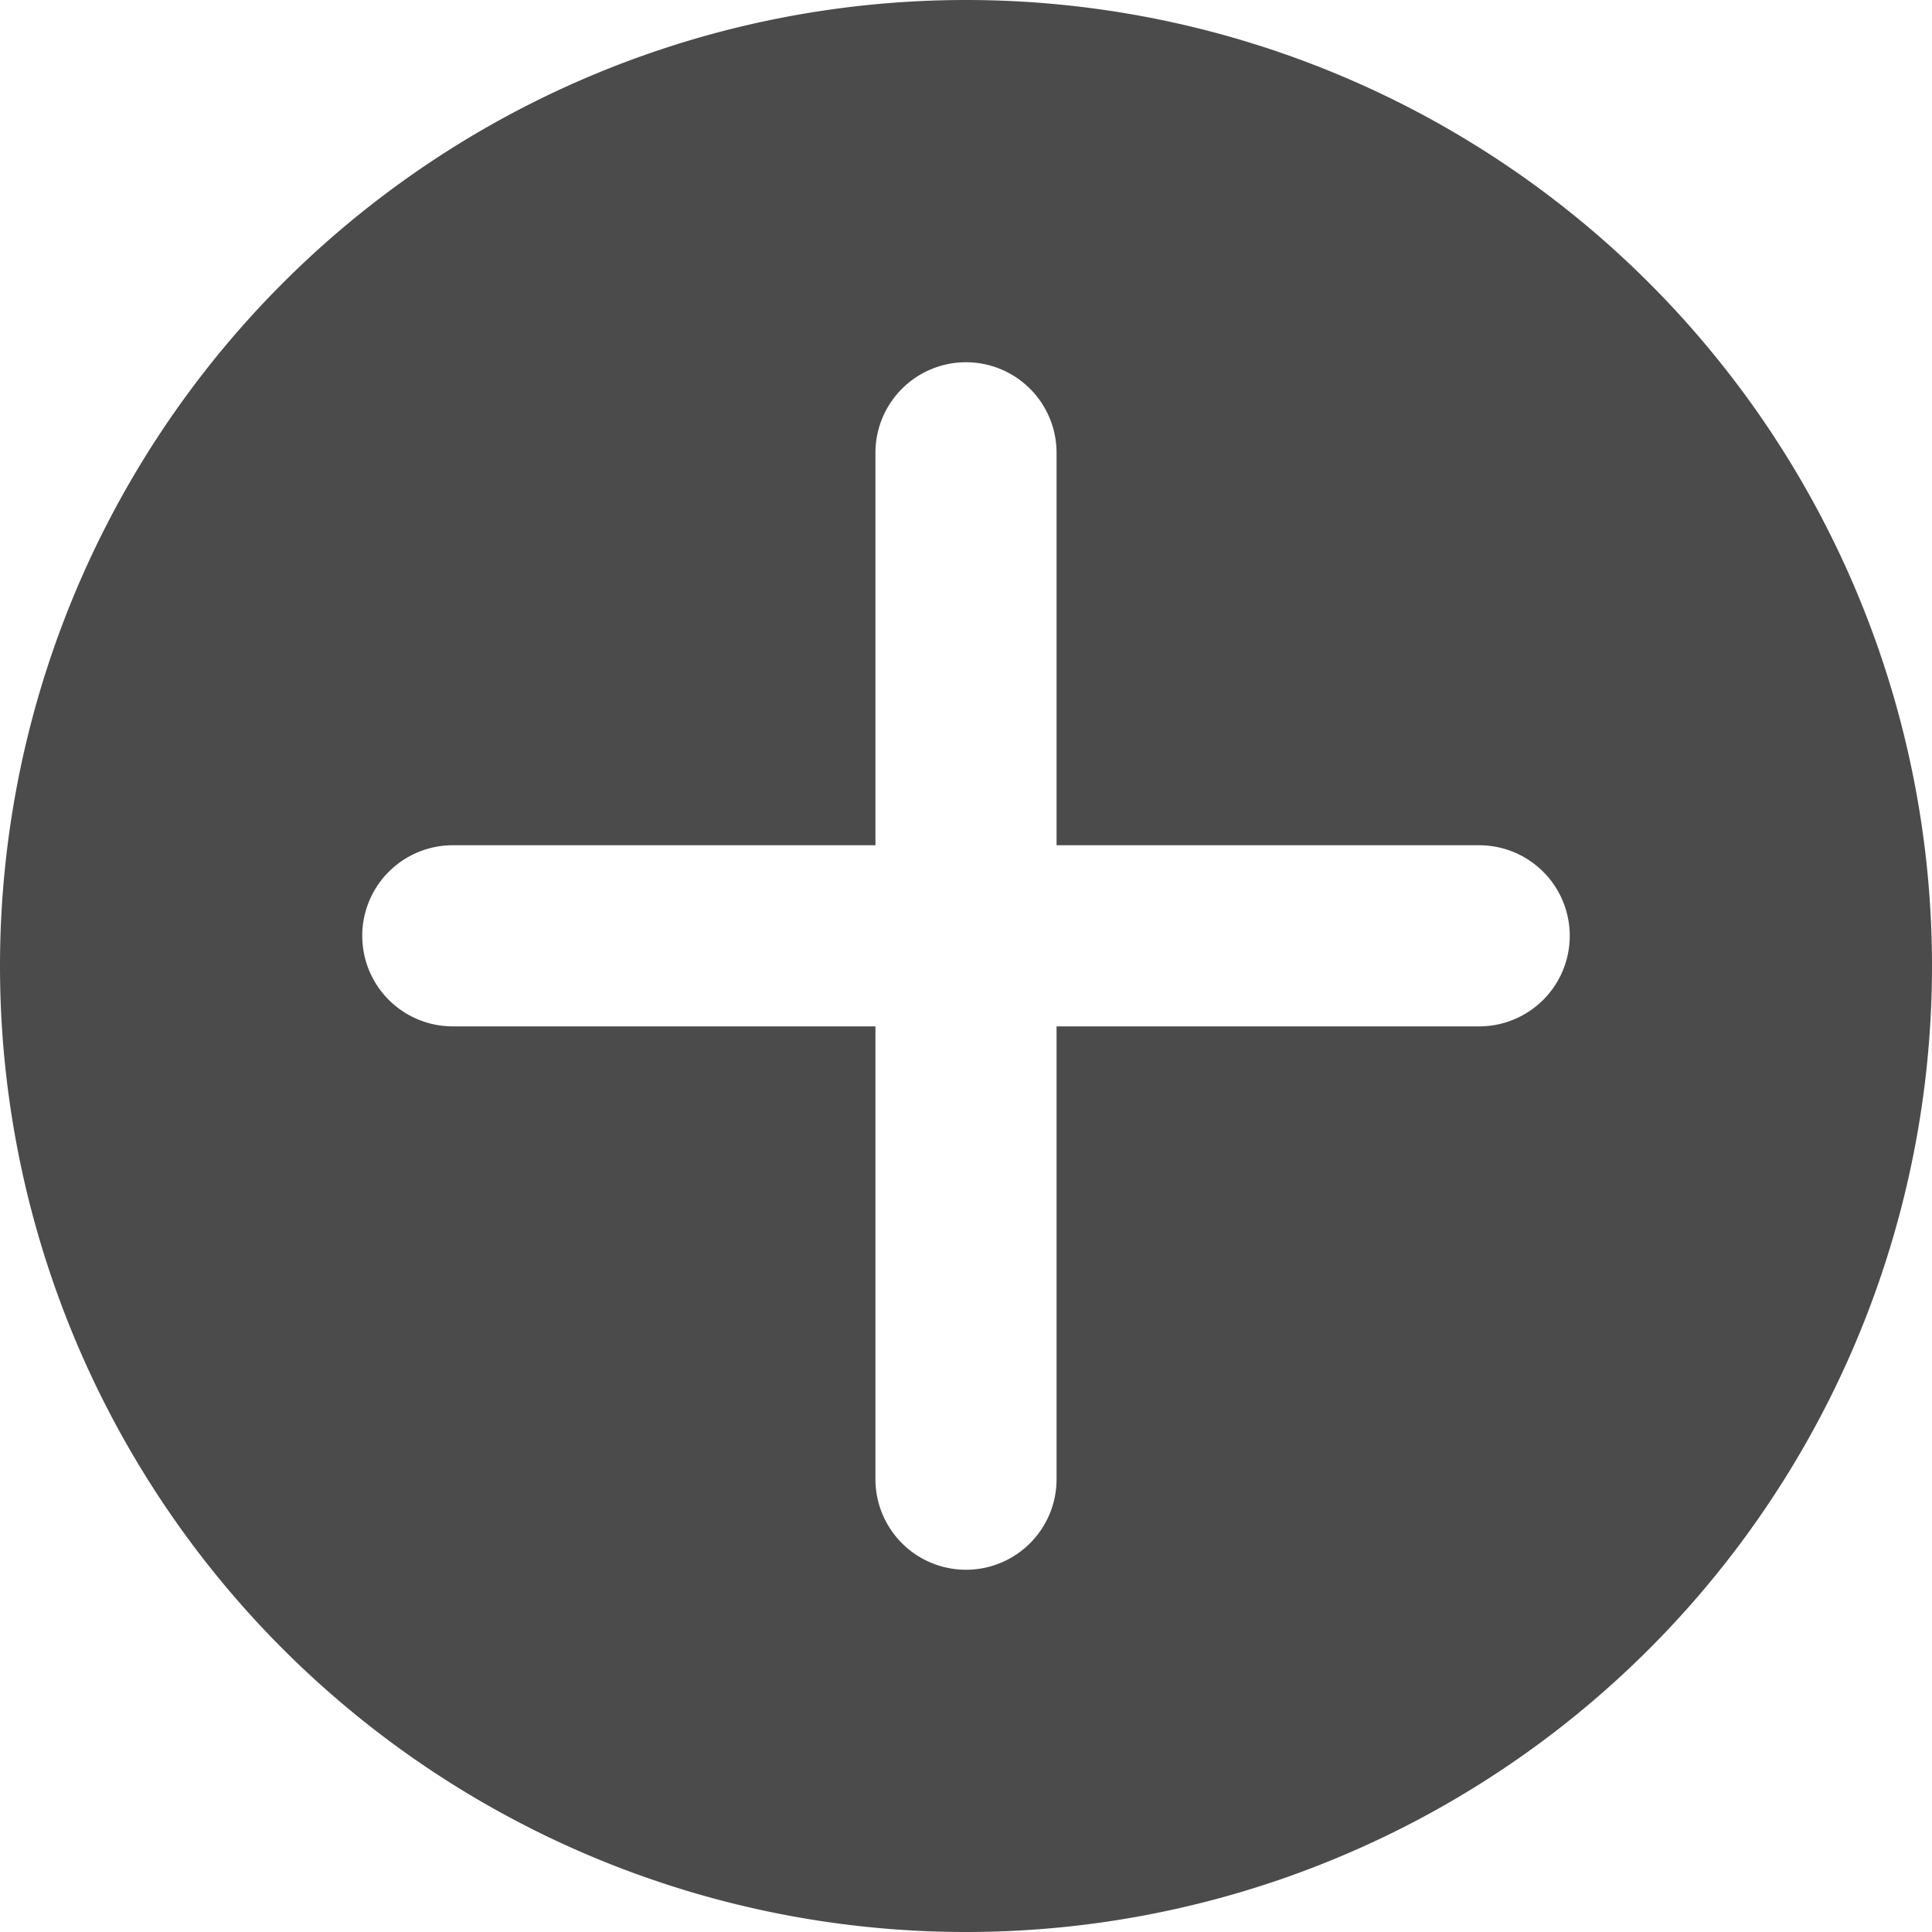 <svg t="1735889781184" class="icon" viewBox="0 0 1024 1024" version="1.1" xmlns="http://www.w3.org/2000/svg" p-id="7805"
     width="200" height="200">
    <path d="M512 1024A512 512 0 1 0 512 0a512 512 0 0 0 0 1024zM512 192a48 48 0 0 1 48 48V448h224a48 48 0 0 1 0 96h-224v240a48 48 0 0 1-96 0V544h-224a48 48 0 0 1 0-96h224V240A48 48 0 0 1 512 192z"
          fill="#4c4b4b" p-id="7806"></path>
</svg>
